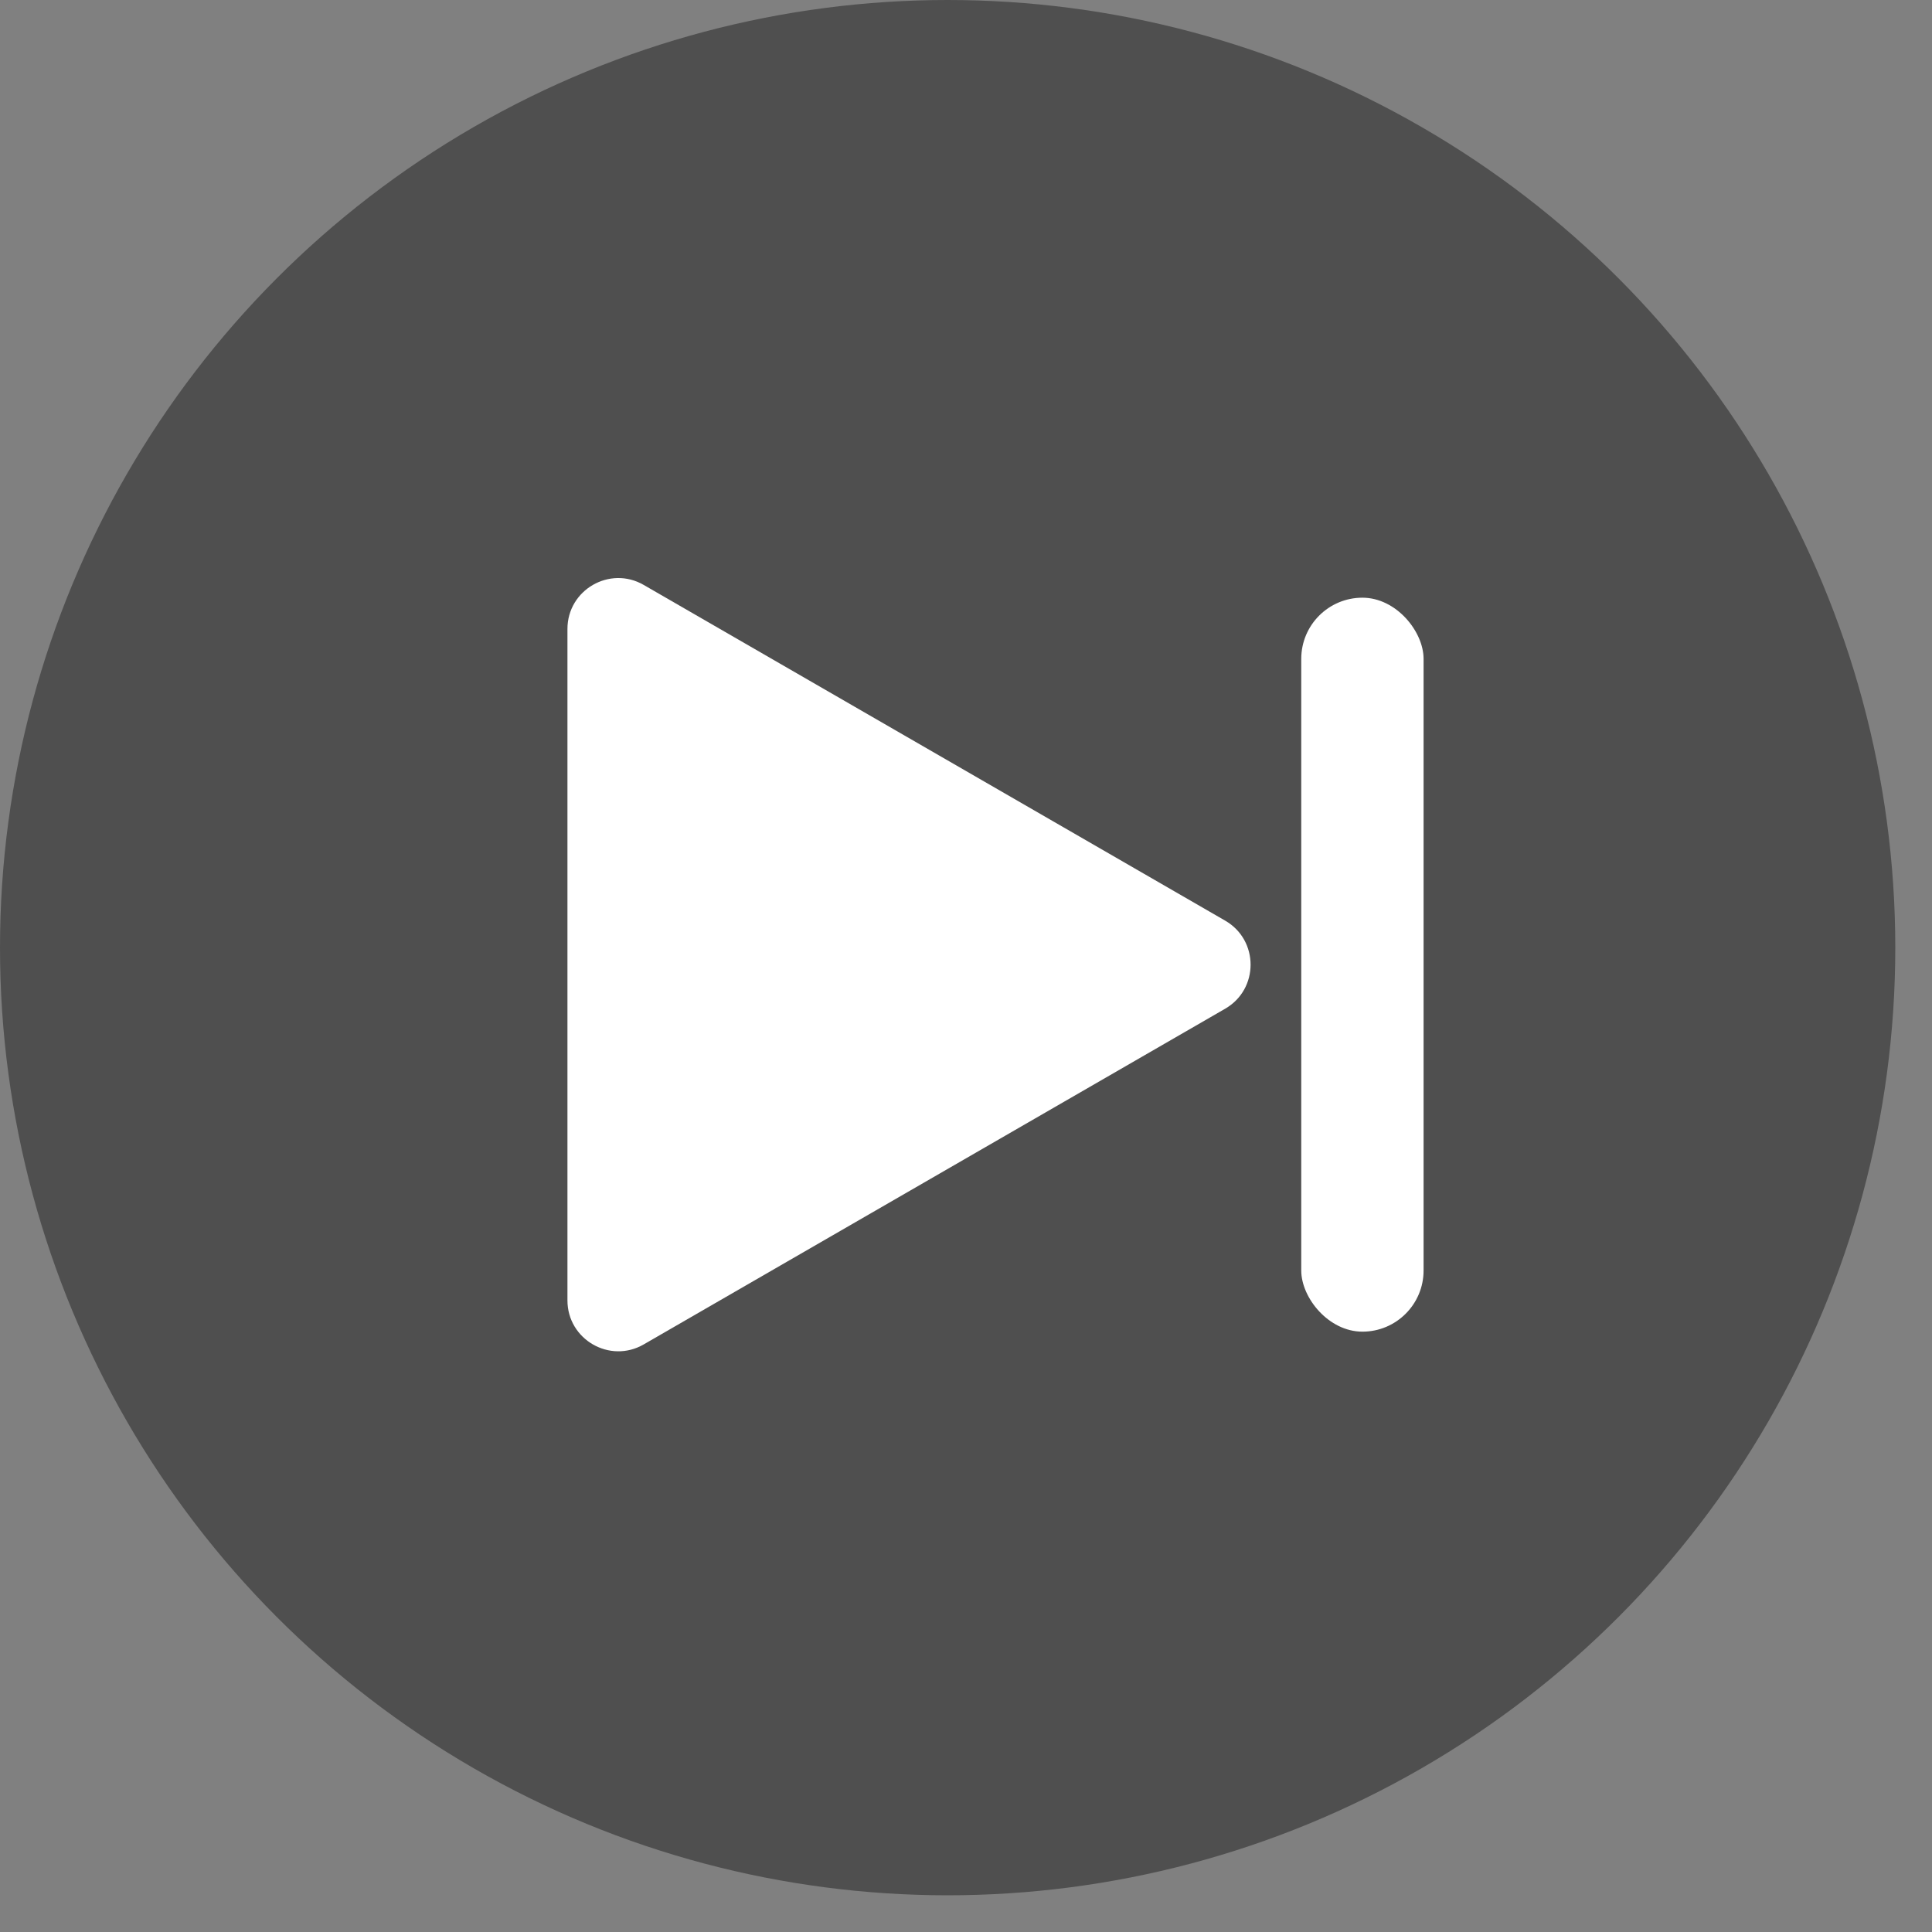 <svg width="38" height="38" viewBox="0 0 38 38" fill="none" xmlns="http://www.w3.org/2000/svg">
    <rect x="0" y="0" width="38" height="38" fill="#808080" stroke="none"/>
    <circle cx="18.639" cy="18.639" r="18.639" fill="currentColor" fill-opacity="0.38"/>
    <path d="M24.098 18.108C24.764 18.493 24.764 19.455 24.098 19.84L12.661 26.443C11.995 26.828 11.161 26.346 11.161 25.577L11.161 12.371C11.161 11.601 11.995 11.12 12.661 11.505L24.098 18.108Z" fill="white"/>
    <rect x="28" y="26.192" width="2.406" height="14.436" rx="1.203" transform="rotate(-180 28 26.192)" fill="white"/>
</svg>
